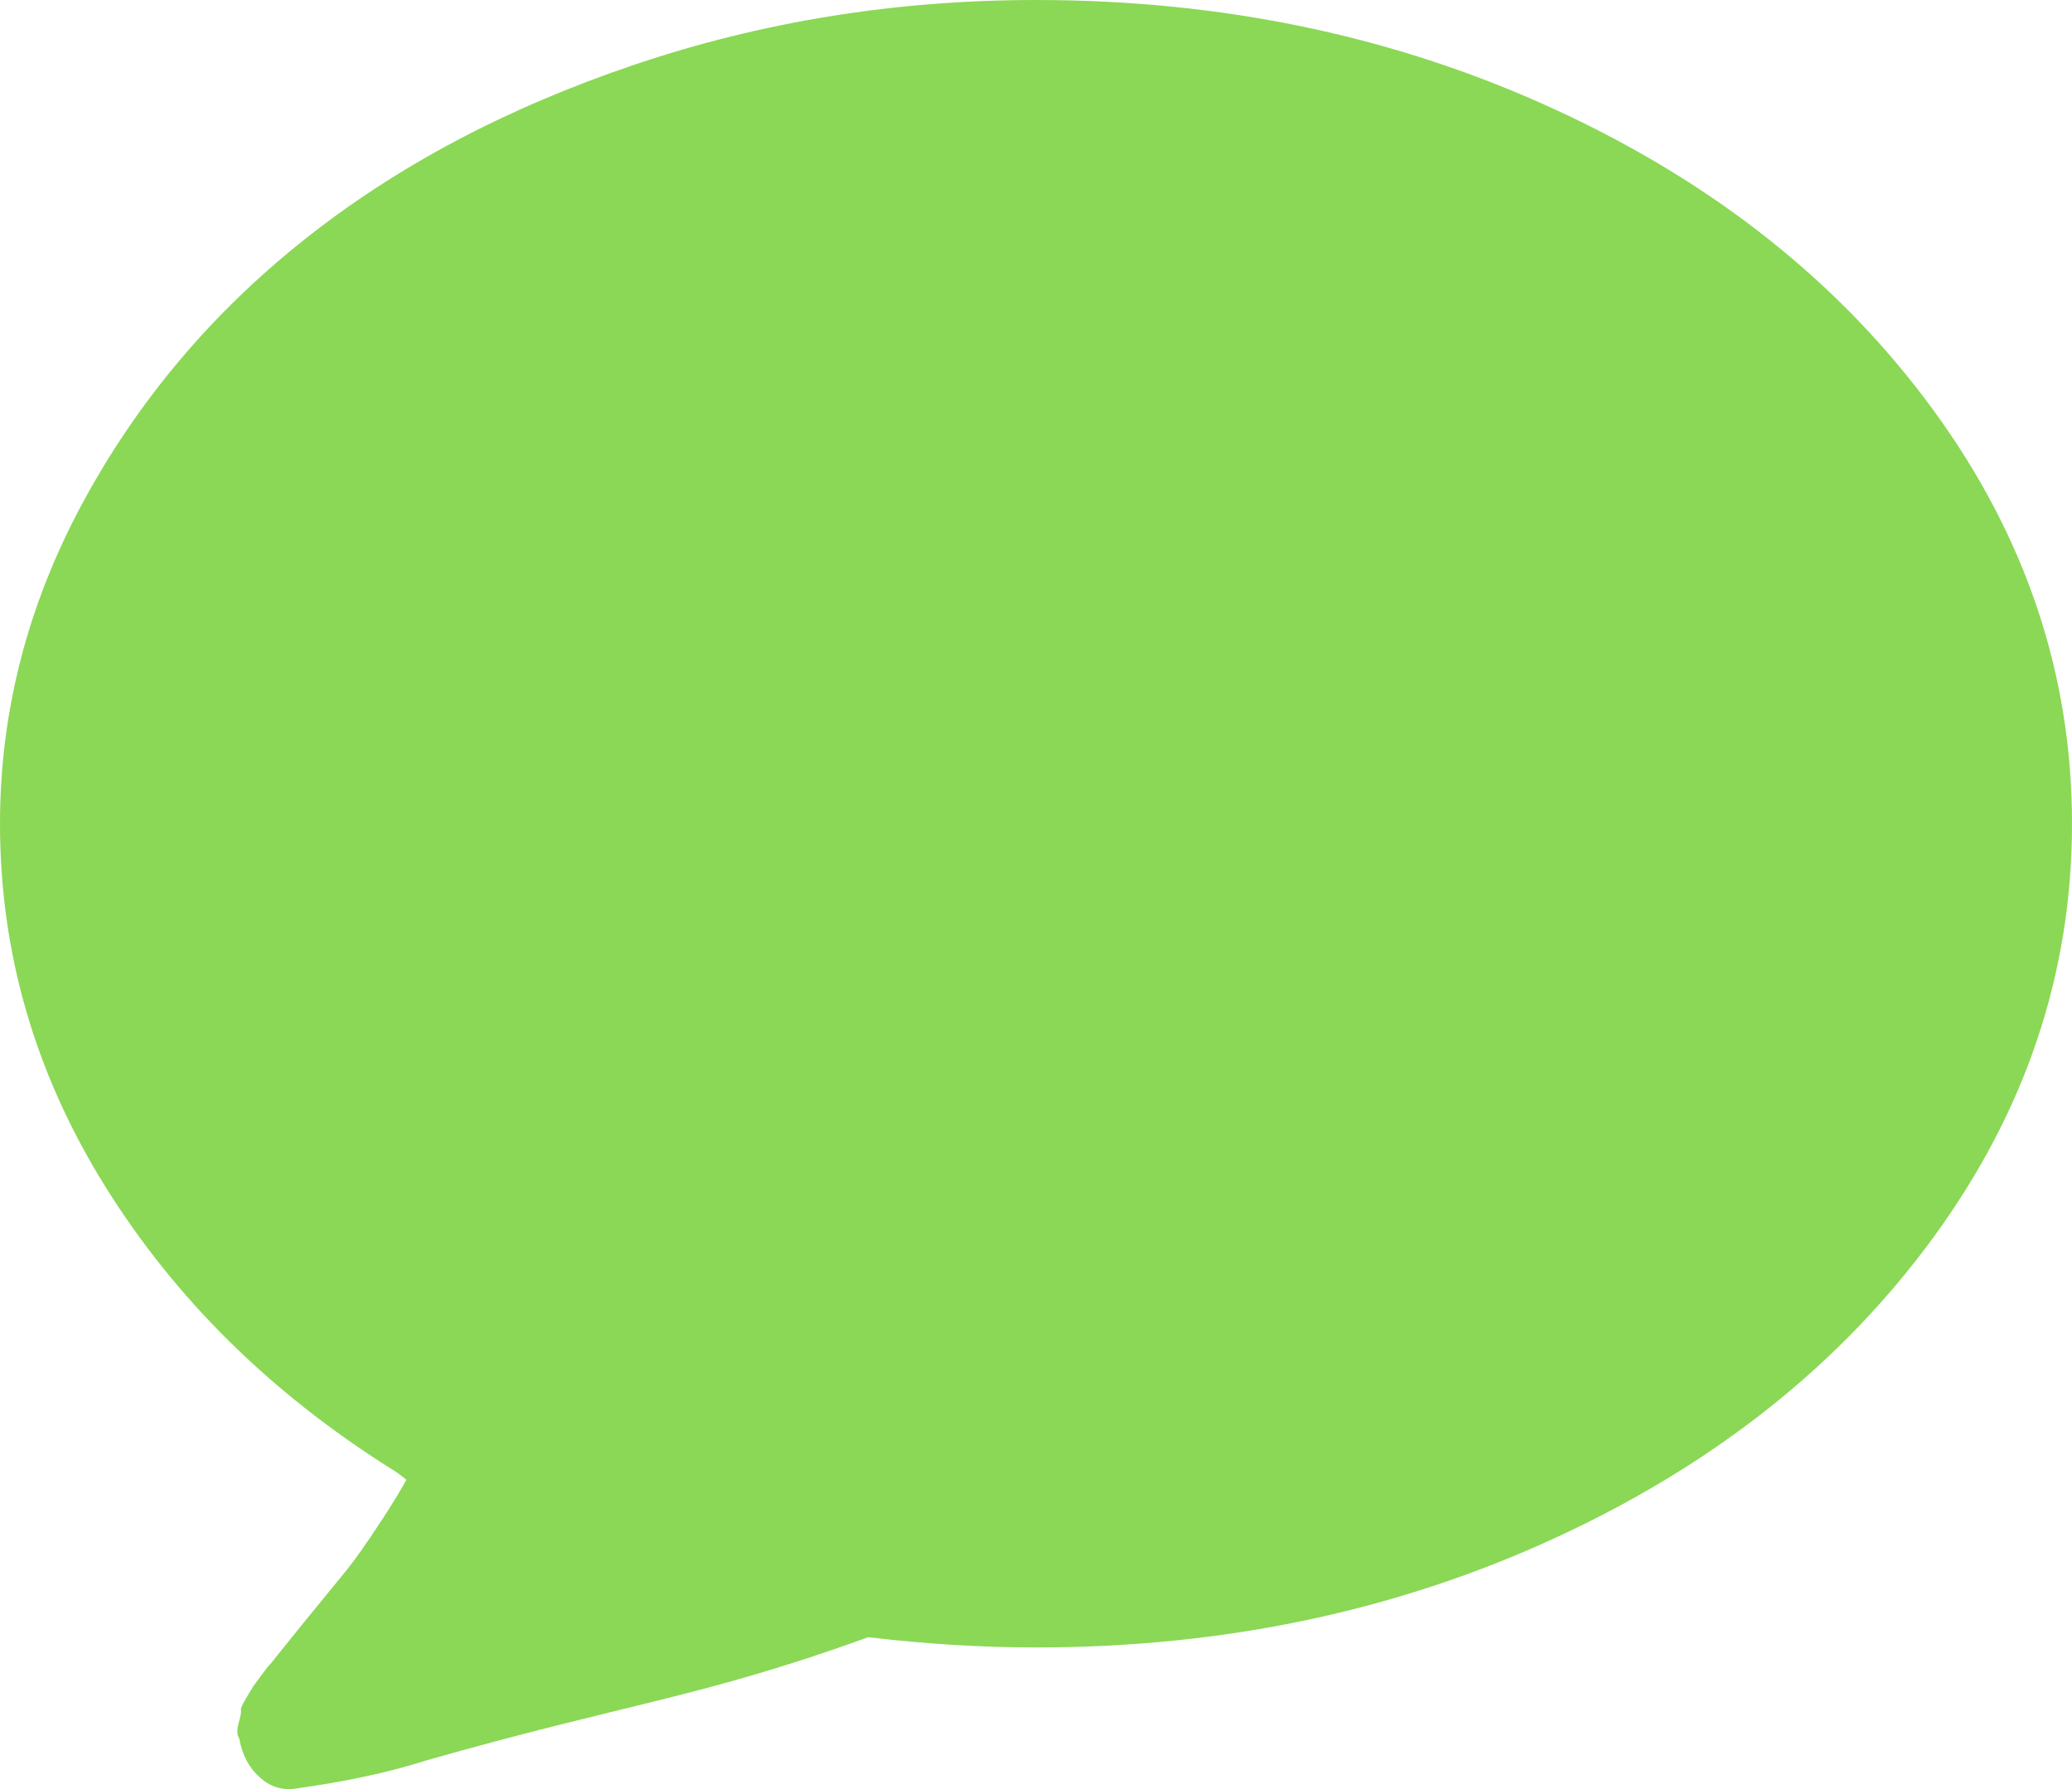 <?xml version="1.0" encoding="UTF-8"?>
<svg width="22px" height="19px" viewBox="0 0 22 19" version="1.1" xmlns="http://www.w3.org/2000/svg" xmlns:xlink="http://www.w3.org/1999/xlink">
    <!-- Generator: Sketch 52.2 (67145) - http://www.bohemiancoding.com/sketch -->
    <title>icBubbleChatMemberGreen</title>
    <desc>Created with Sketch.</desc>
    <g id="DESKTOP-CHAT" stroke="none" stroke-width="1" fill="none" fill-rule="evenodd">
        <g id="chat-group-expanded-video-copy" transform="translate(-1411, -196)" fill="#8AD855" fill-rule="nonzero">
            <path d="M1431.527,200.354 C1430.545,199.01 1429.211,197.948 1427.525,197.169 C1425.839,196.39 1423.997,196 1422,196 C1420.511,196 1419.086,196.23 1417.728,196.69 C1416.369,197.15 1415.199,197.772 1414.217,198.556 C1413.234,199.34 1412.453,200.272 1411.872,201.351 C1411.291,202.431 1411,203.564 1411,204.748 C1411,206.115 1411.37,207.396 1412.111,208.59 C1412.852,209.783 1413.864,210.786 1415.15,211.597 C1415.529,211.822 1415.636,212.193 1415.636,211.93 C1415.636,211.668 1415.554,211.233 1415.455,211.443 C1415.357,211.652 1415.224,211.885 1415.056,212.14 C1414.889,212.395 1414.762,212.575 1414.676,212.68 C1414.59,212.784 1414.449,212.958 1414.252,213.199 C1414.056,213.441 1413.929,213.598 1413.872,213.671 C1413.863,213.675 1413.831,213.716 1413.773,213.794 C1413.716,213.871 1413.688,213.91 1413.688,213.91 L1413.614,214.033 C1413.573,214.101 1413.554,214.144 1413.559,214.162 C1413.563,214.18 1413.554,214.226 1413.534,214.299 C1413.513,214.372 1413.516,214.427 1413.54,214.463 C1413.573,214.641 1413.645,214.773 1413.755,214.873 C1413.865,214.973 1413.99,215.014 1414.129,214.996 C1414.662,214.923 1415.128,214.823 1415.529,214.695 C1417.673,214.084 1418.431,214.033 1420.22,213.387 C1420.834,213.46 1421.427,213.496 1422,213.496 C1423.997,213.496 1425.839,213.107 1427.525,212.327 C1429.211,211.548 1430.545,210.487 1431.527,209.143 C1432.509,207.799 1433,206.334 1433,204.748 C1433,203.163 1432.509,201.698 1431.527,200.354 Z" id="icBubbleChatMemberGreen"></path>
        </g>
    </g>
</svg>